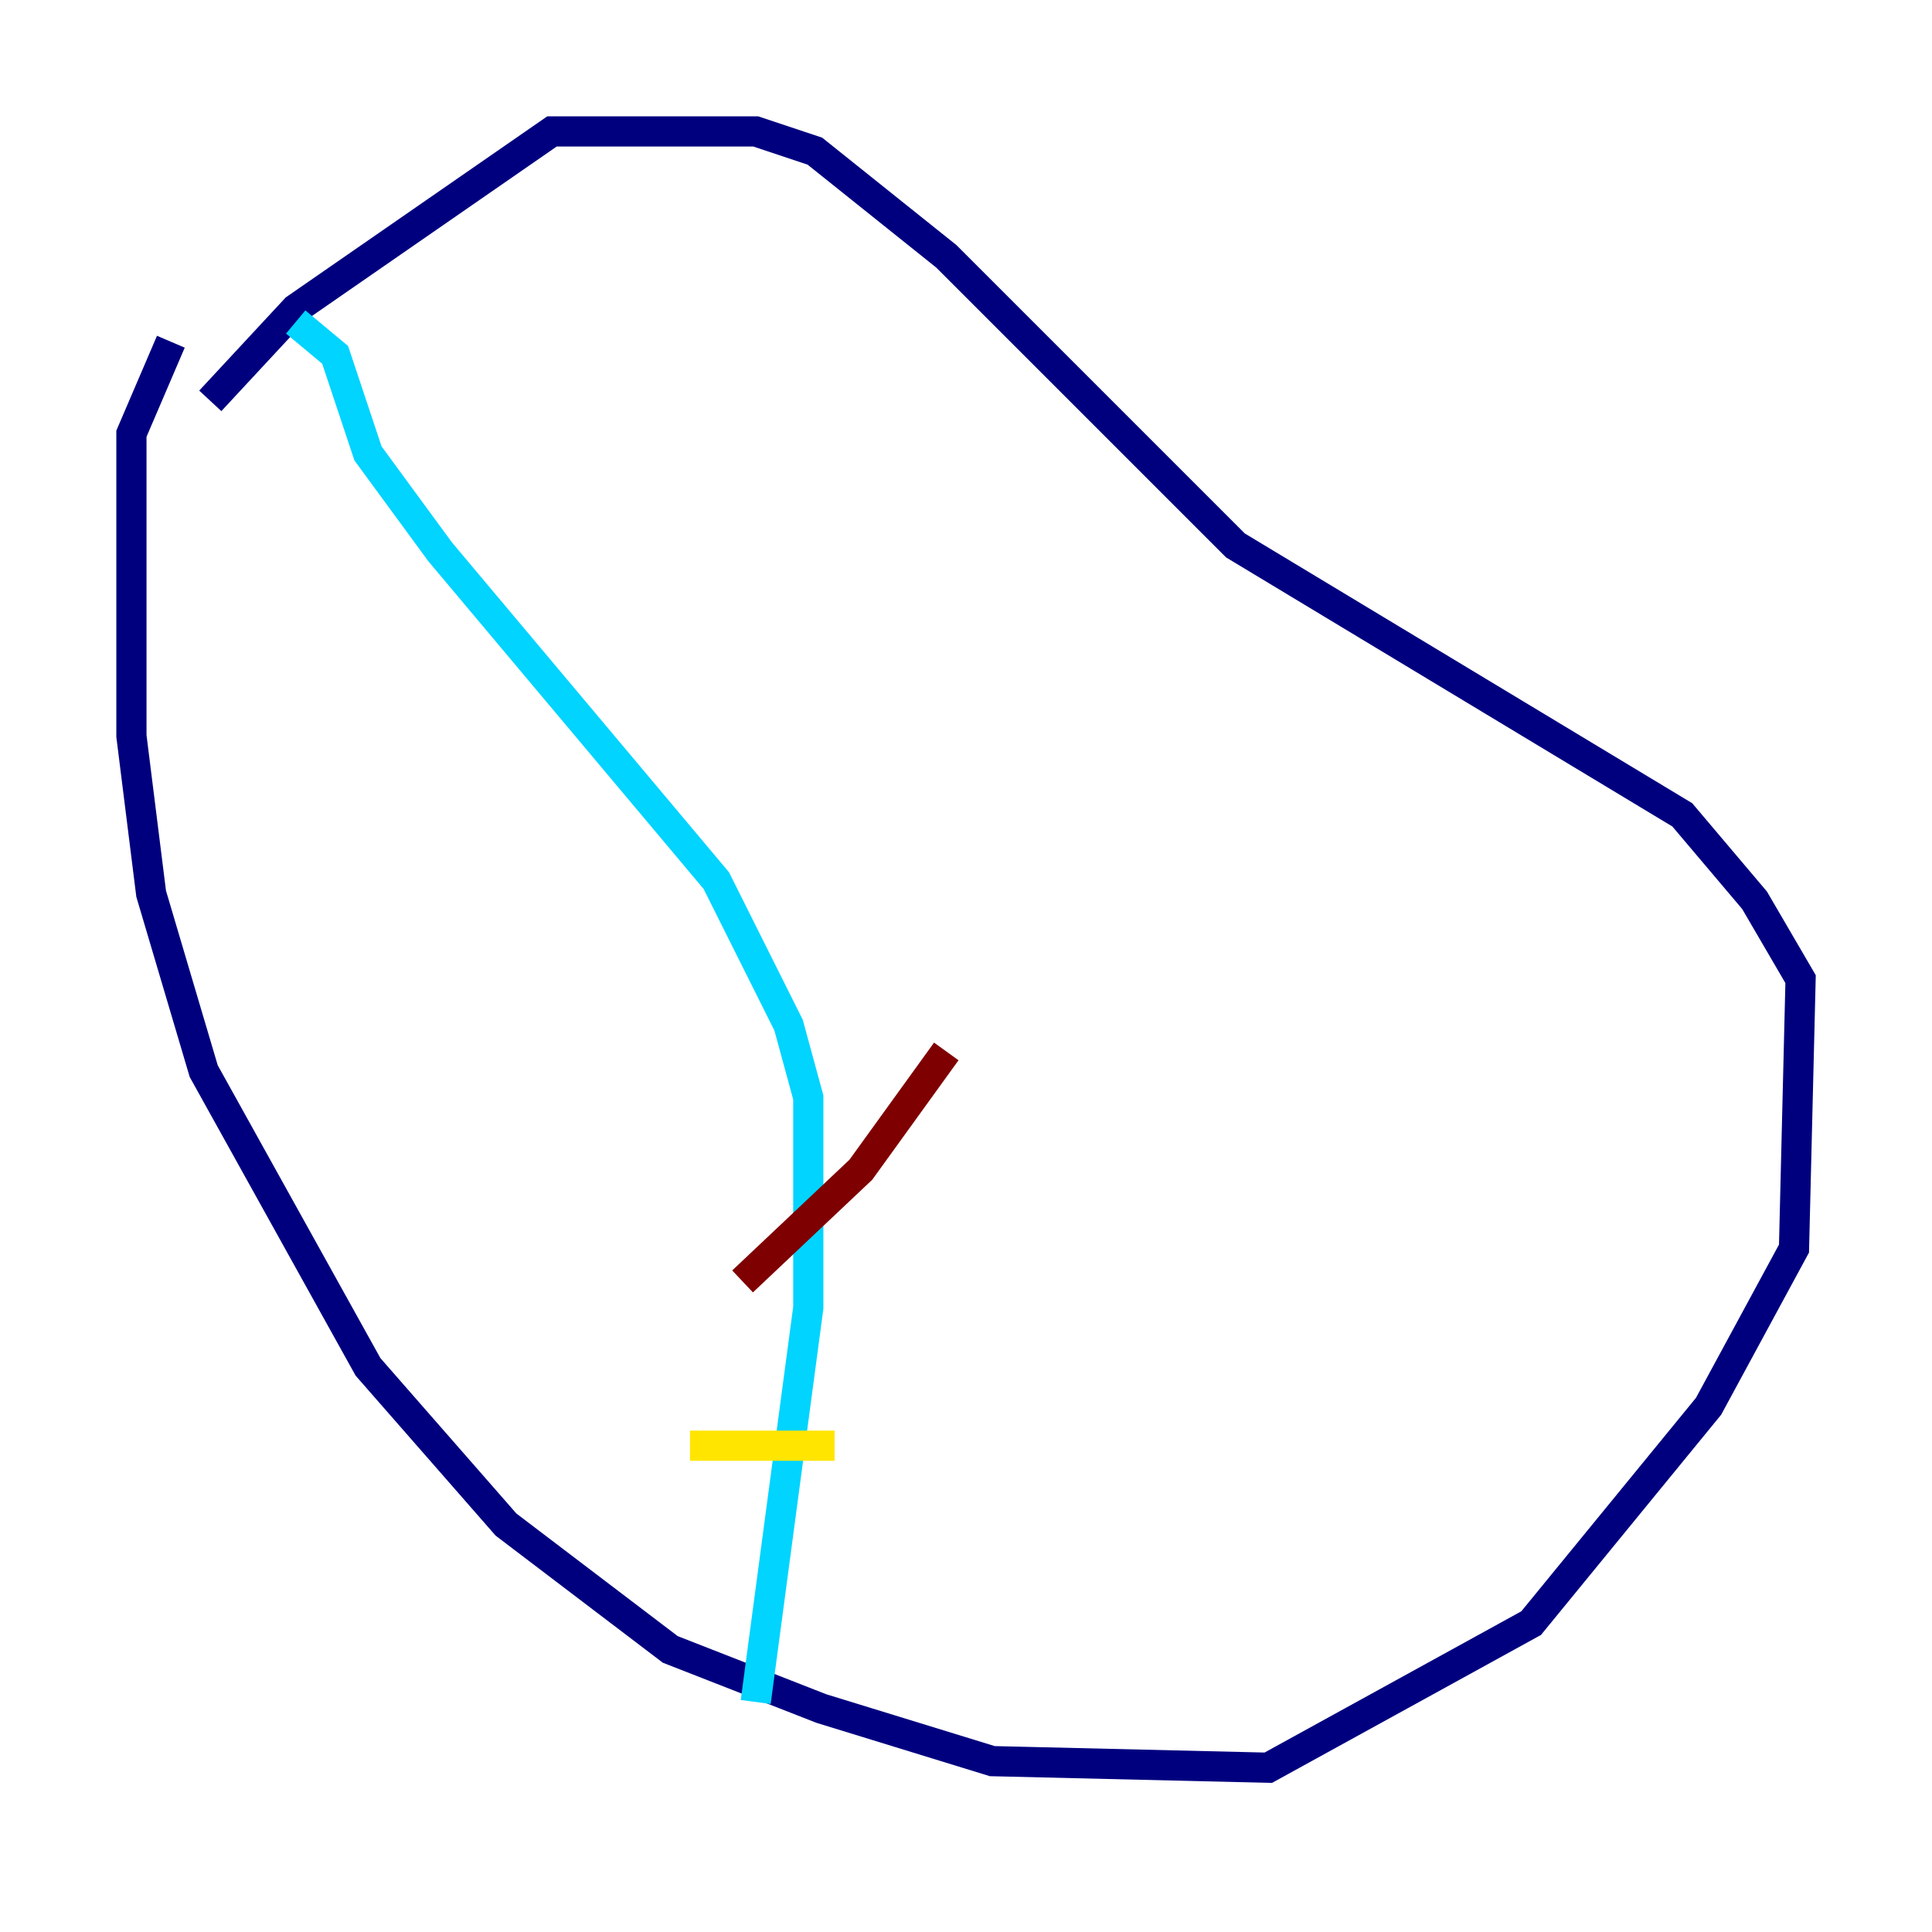 <?xml version="1.0" encoding="utf-8" ?>
<svg baseProfile="tiny" height="128" version="1.2" viewBox="0,0,128,128" width="128" xmlns="http://www.w3.org/2000/svg" xmlns:ev="http://www.w3.org/2001/xml-events" xmlns:xlink="http://www.w3.org/1999/xlink"><defs /><polyline fill="none" points="11.32,22.64 8.707,28.735 8.707,48.762 10.014,59.211 13.497,70.966 24.381,90.558 33.524,101.007 44.408,109.279 54.422,113.197 65.742,116.68 84.027,117.116 101.442,107.537 113.197,93.17 118.857,82.721 119.293,64.871 116.245,59.646 111.456,53.986 81.85,36.136 62.694,16.98 53.986,10.014 50.068,8.707 36.571,8.707 19.592,20.463 13.932,26.558" stroke="#00007f" stroke-width="2" /><polyline fill="none" points="19.592,21.333 22.204,23.51 24.381,30.041 29.17,36.571 47.456,58.34 52.245,67.918 53.551,72.707 53.551,86.639 50.068,112.762" stroke="#00d4ff" stroke-width="2" /><polyline fill="none" points="45.714,95.782 55.292,95.782" stroke="#ffe500" stroke-width="2" /><polyline fill="none" points="49.197,84.898 57.034,77.497 62.694,69.66" stroke="#7f0000" stroke-width="2" /></svg>